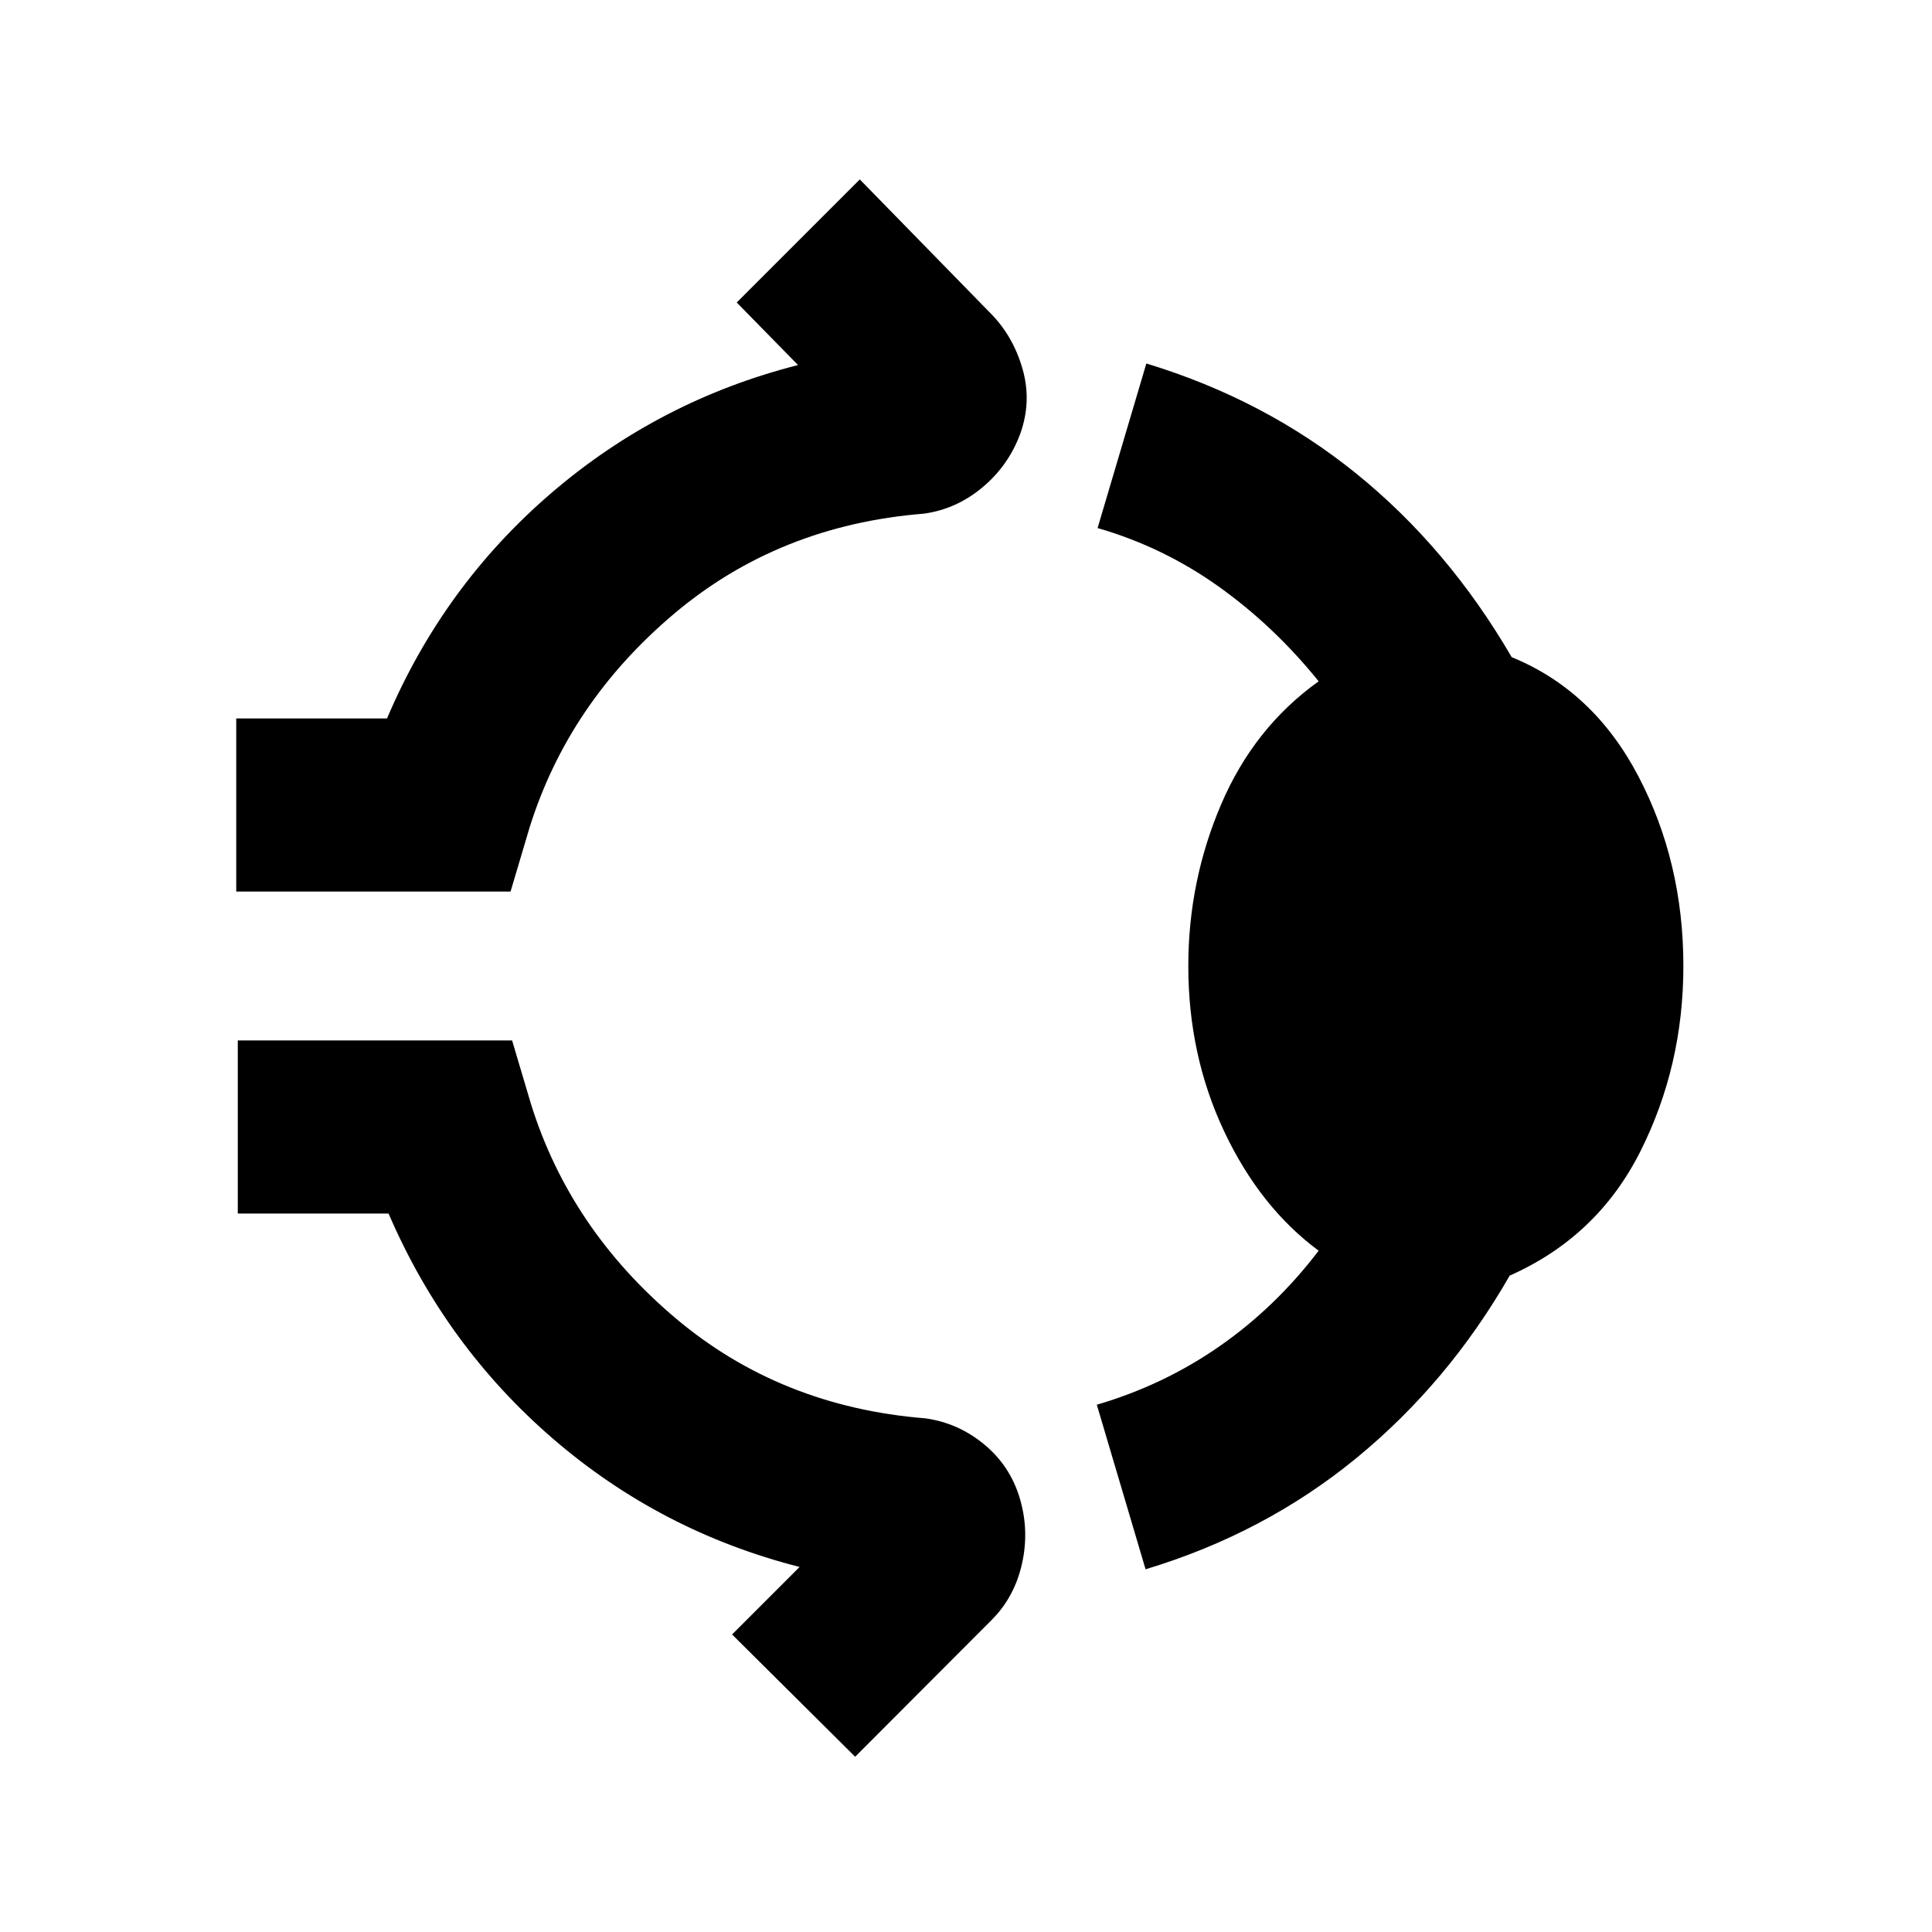 <svg xmlns="http://www.w3.org/2000/svg" height="24" viewBox="0 96 960 960" width="24"><path d="M117.385 538.999v-85.998h74.924q28-65.923 81.577-111.962 53.577-46.038 122.654-63.653l-30.462-31.078 61.153-61.153L492 251.463q11.308 11.308 16.039 27.654 4.73 16.346-1.116 32.499-5.846 15.769-18.769 26.577-12.923 10.807-29.076 13.038-72.154 5.769-124.347 49.923-52.192 44.153-71.577 106l-9.461 31.845H117.385ZM590.462 576q0-42.231 16.346-80.384 16.346-38.154 48.423-61.077-22.154-27.462-49.731-47.116t-60.115-29.038l24.23-81.768q58.769 17.846 104.346 54.73 45.576 36.884 77.191 91.192 40.693 16.615 63 59.269Q836.46 524.461 836.46 576q0 49.615-21.346 92.077-21.346 42.461-64.962 61.769-30.461 53.153-76.115 90.615-45.653 37.461-104.807 55.307L545 794q33.308-9.769 61.077-29.116 27.769-19.346 49.154-47.423-29.153-21.538-46.961-59.307-17.808-37.769-17.808-82.154ZM424.923 968.922l-61.153-60.768 33.54-33.54q-69.077-17.615-122.462-63.653-53.385-46.039-81.77-111.962h-74.923v-85.998h136.307l9.461 31.845q19.385 61.847 71.577 106Q387.693 795 459.847 800.769q16.154 2.231 29.077 12.846 12.922 10.615 17.769 26.769 4.846 16.153 1.115 32.692-3.731 16.538-15.038 27.845l-67.847 68.001Z"/></svg>
